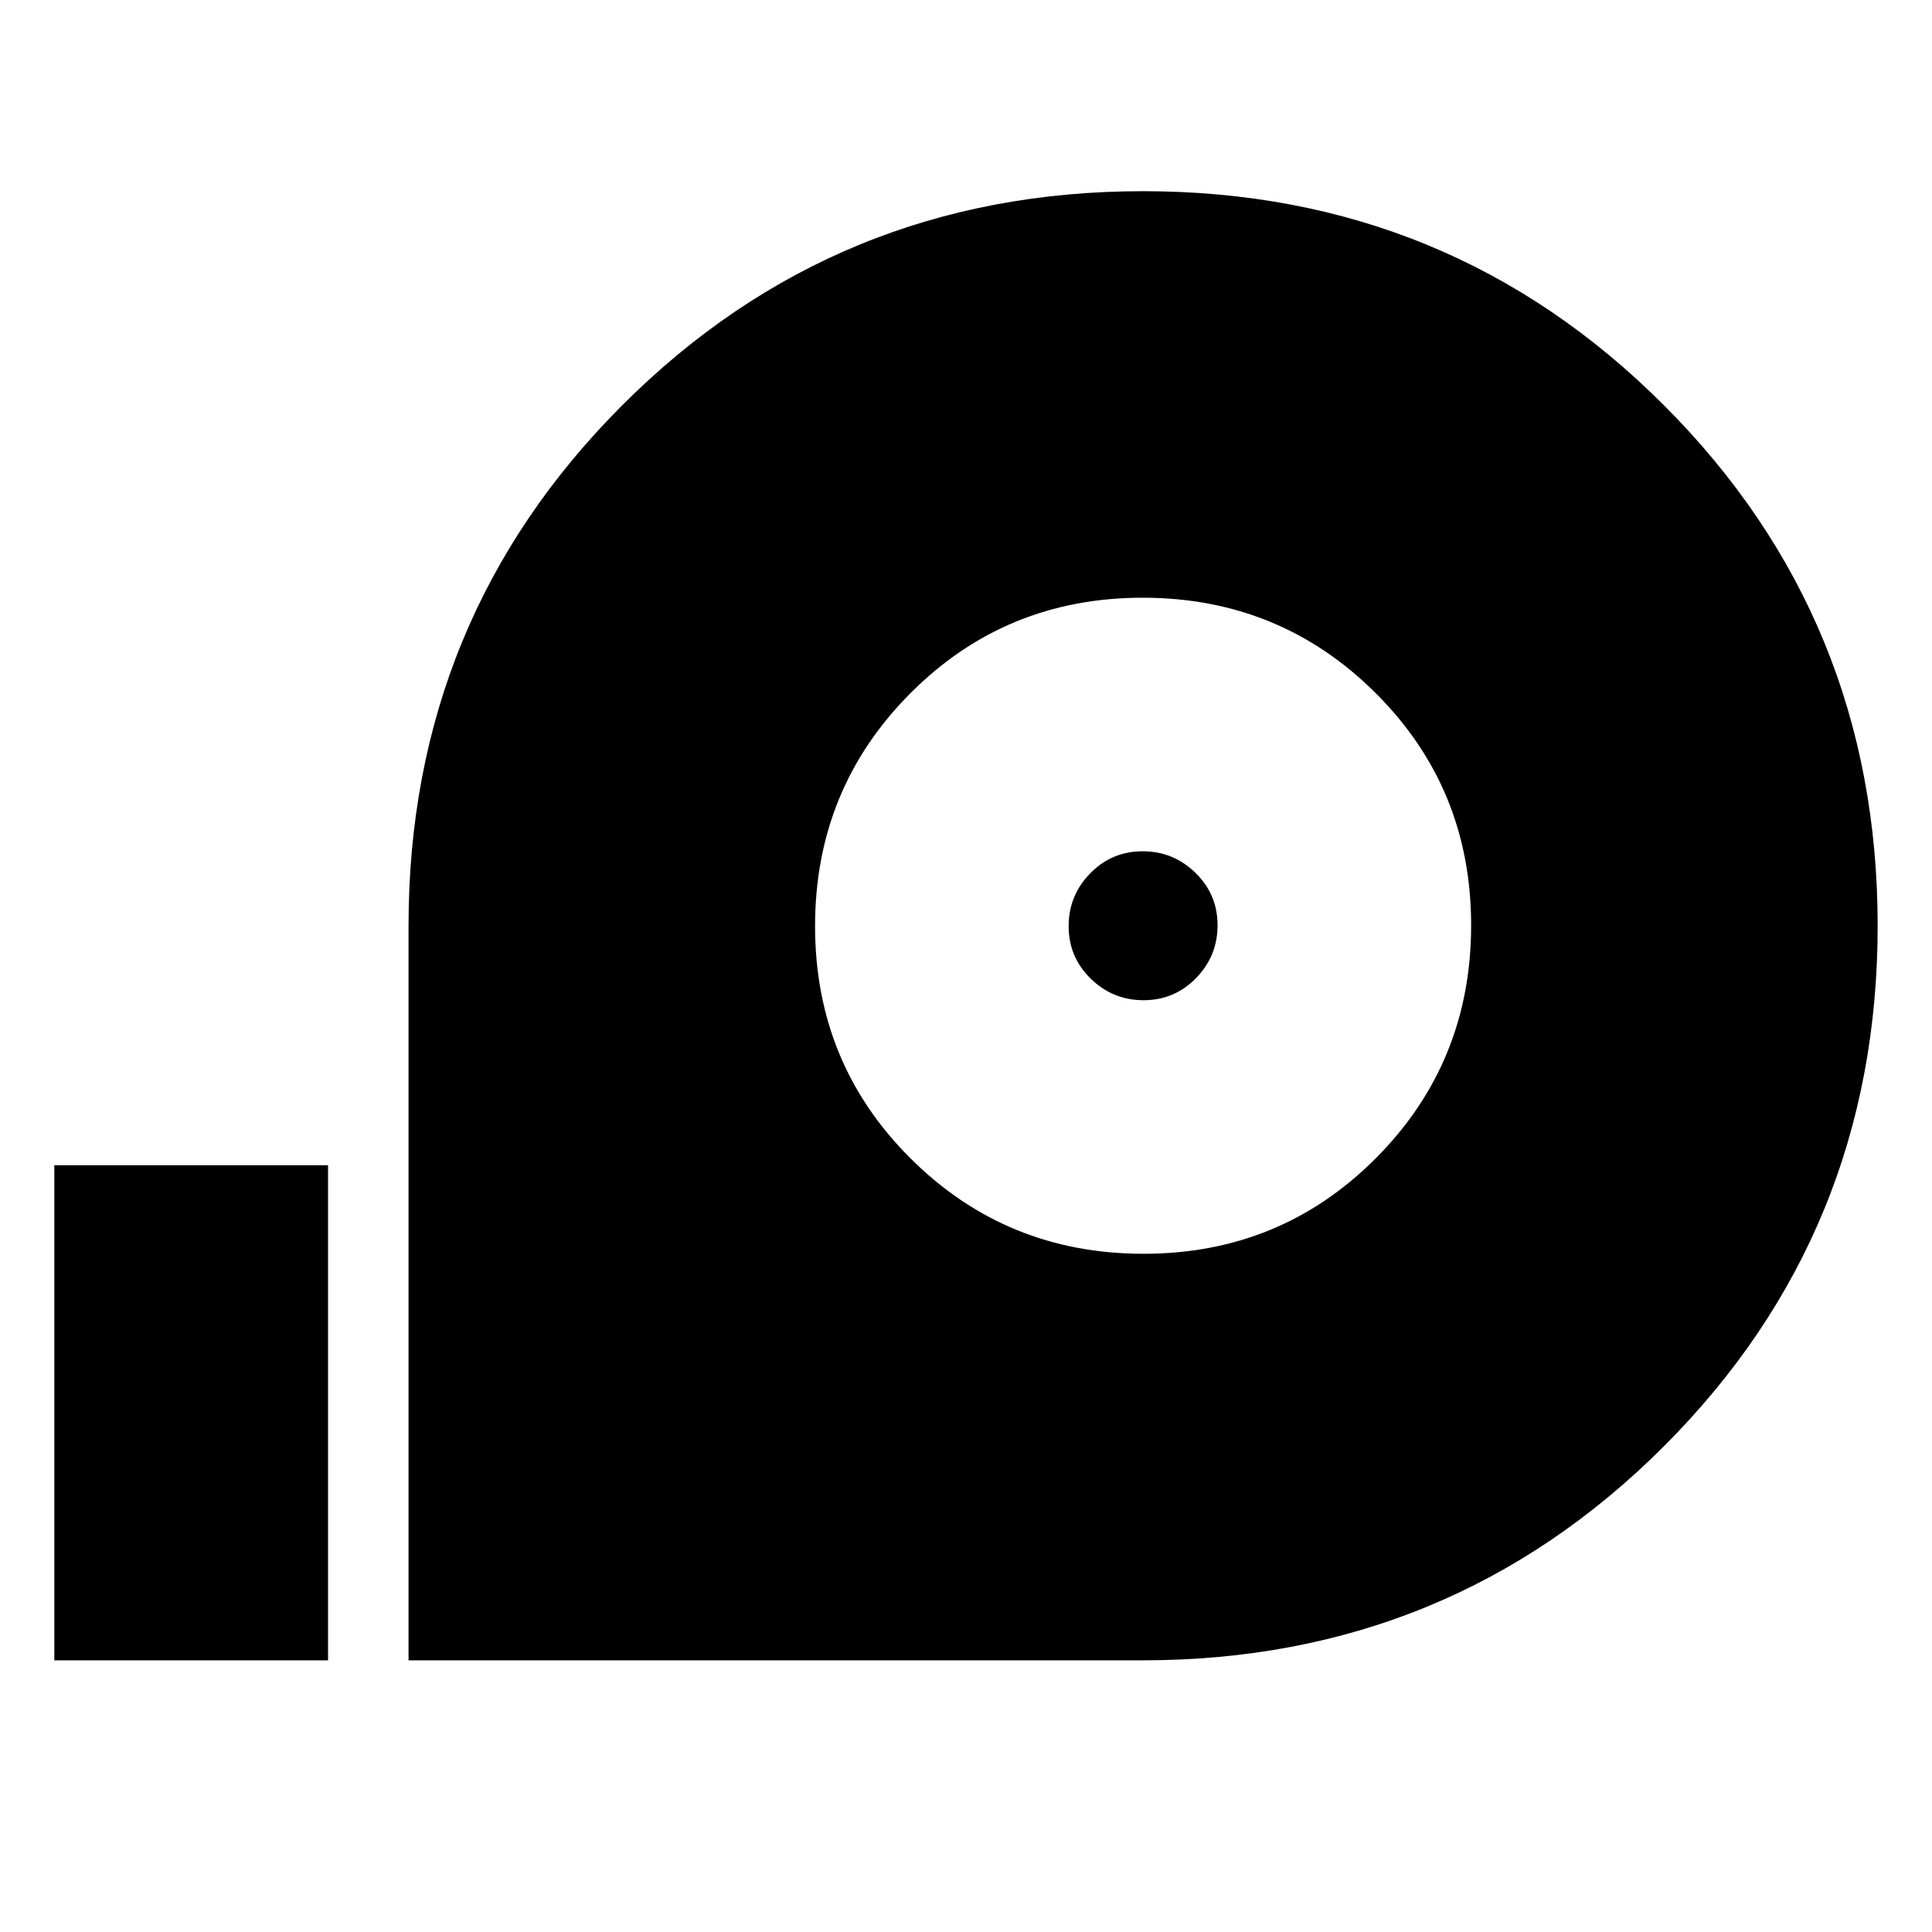 <svg xmlns="http://www.w3.org/2000/svg" height="24" viewBox="0 -960 960 960" width="24"><path d="M203-135v-365q0-152.44 106.28-258.72Q415.55-865 567.99-865t258.72 106.28Q933-652.45 933-500.01T826.72-241.29Q720.44-135 568-135H203Zm365.22-202q68.17 0 115.47-47.53Q731-432.06 731-500.22q0-68.17-47.53-115.47Q635.94-663 567.78-663q-68.17 0-115.47 47.53Q405-567.94 405-499.78q0 68.17 47.53 115.47Q500.06-337 568.22-337Zm.02-126q-15.32 0-26.28-10.72Q531-484.45 531-499.76q0-15.32 10.72-26.28Q552.45-537 567.76-537q15.32 0 26.28 10.72Q605-515.55 605-500.24q0 15.32-10.72 26.28Q583.55-463 568.24-463ZM27-135v-246h136v246H27Z"/></svg>